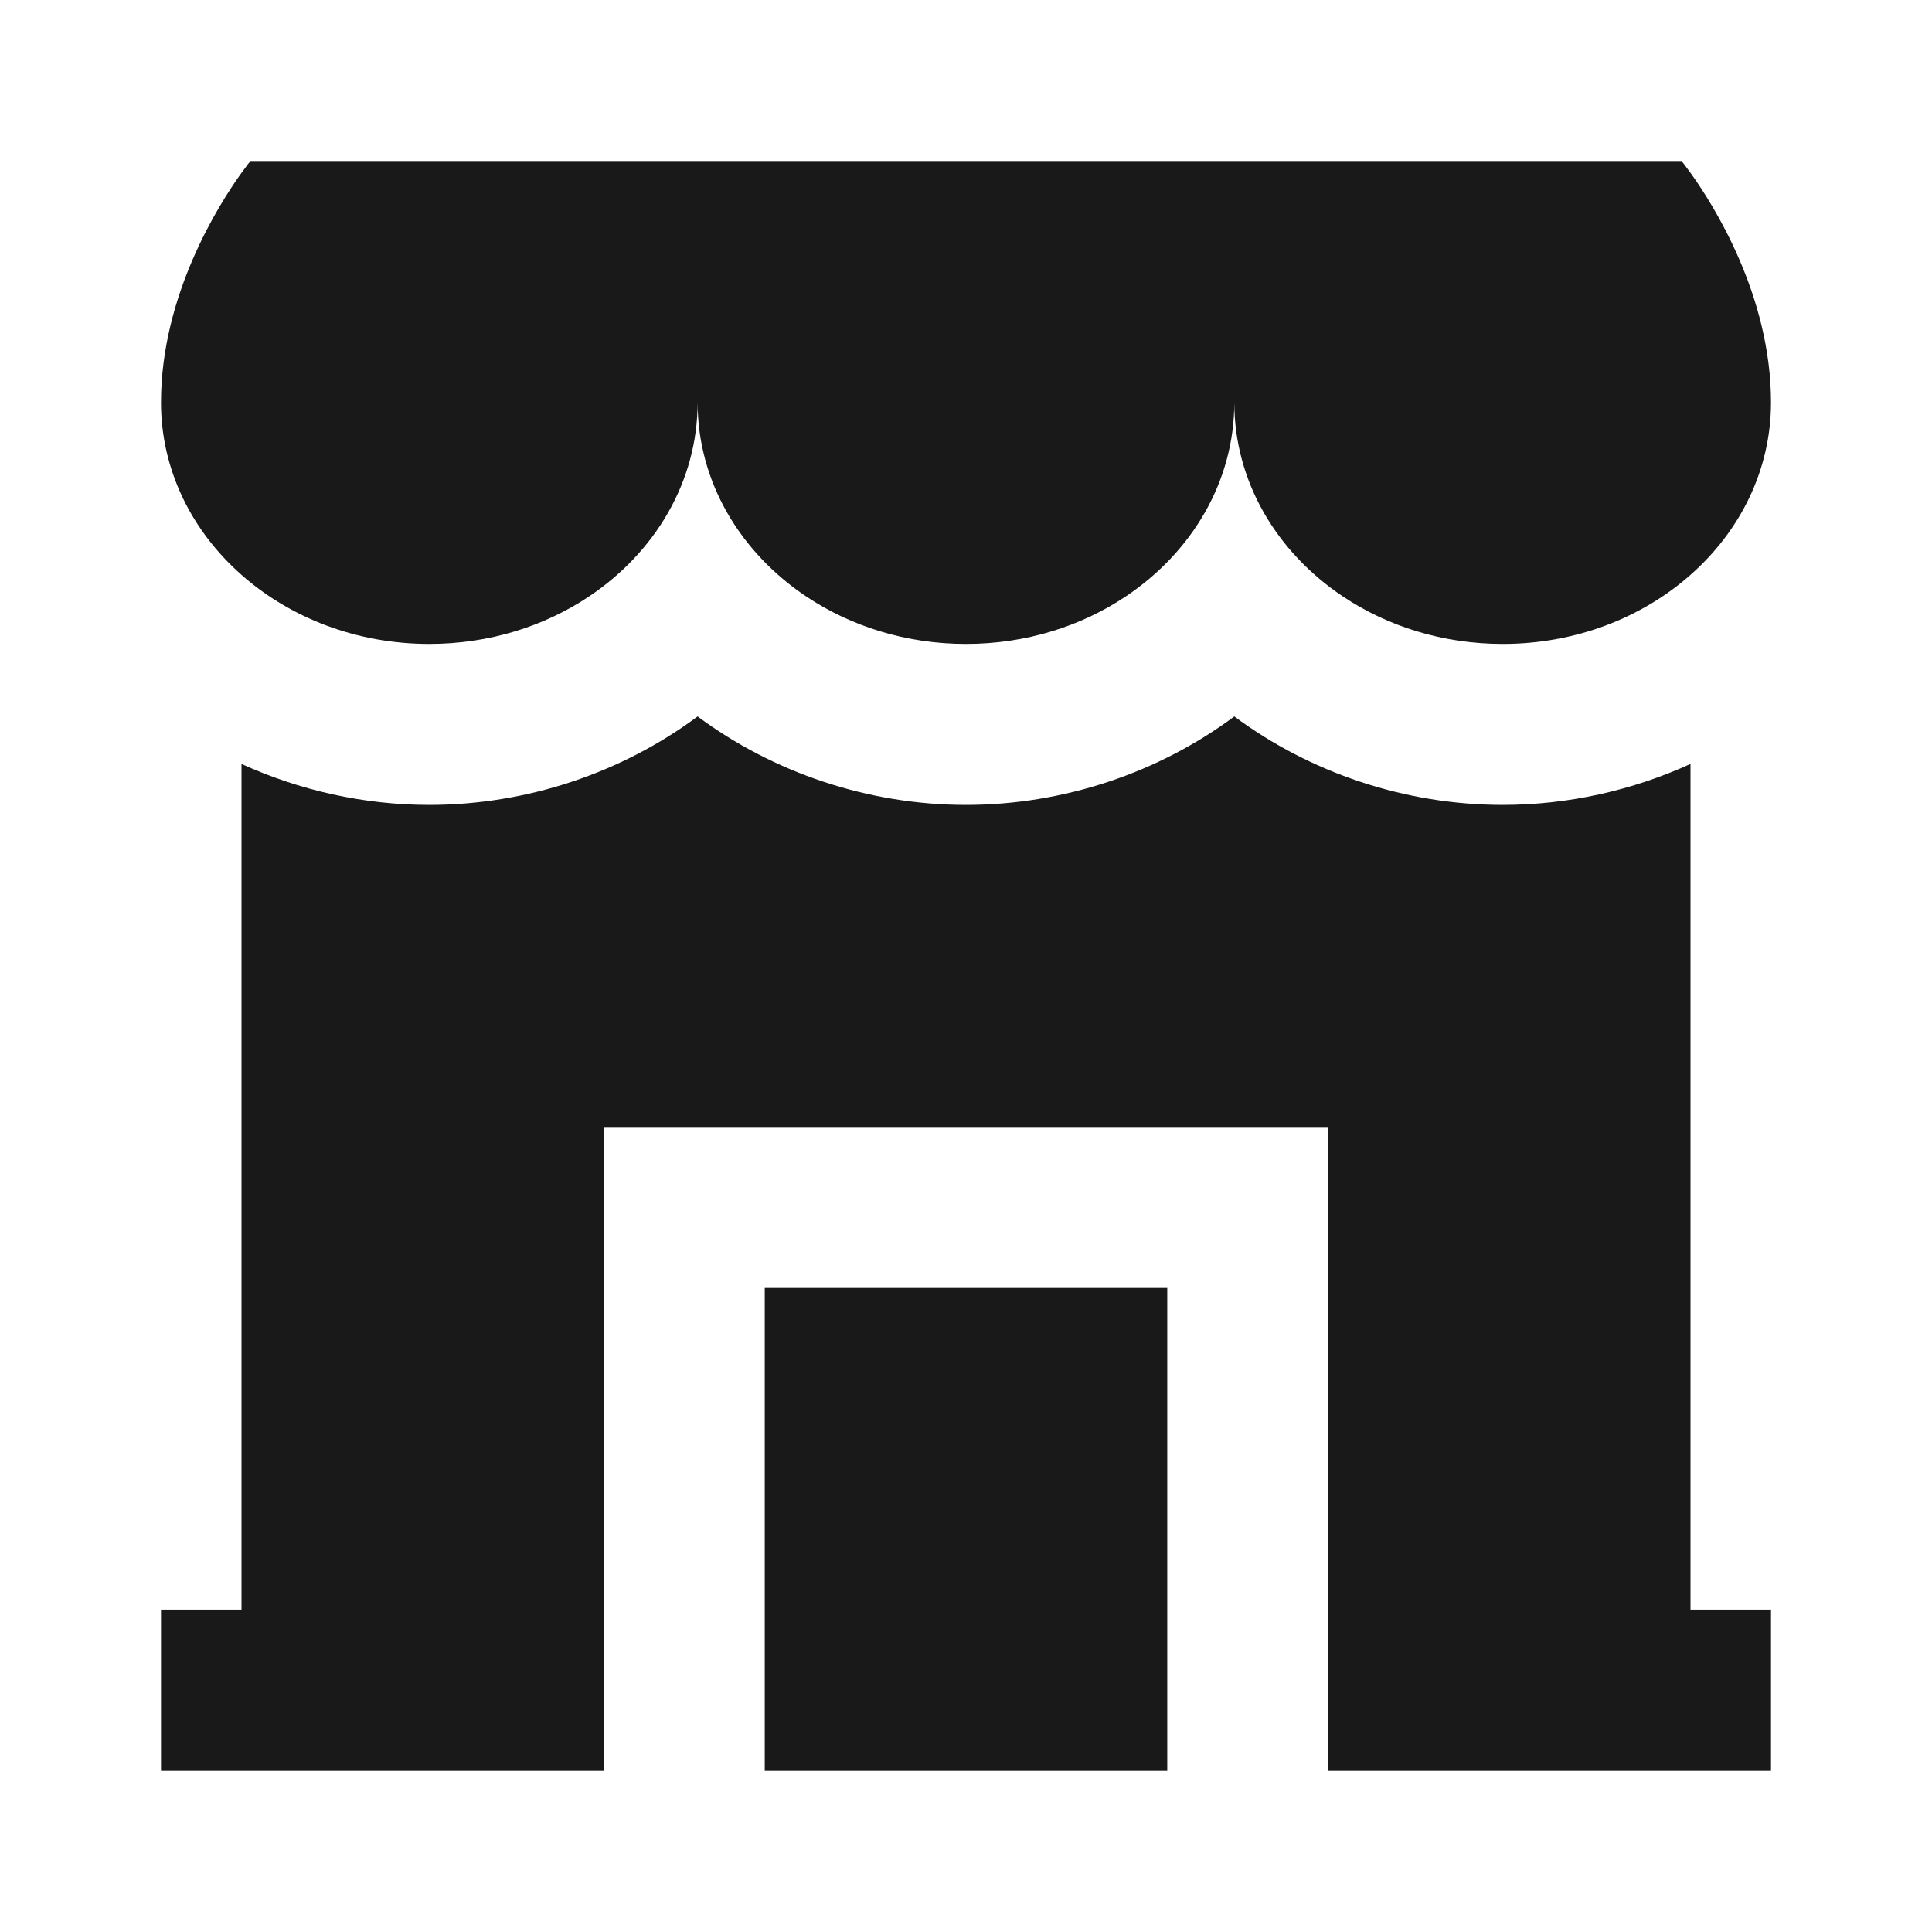 <svg width="24" height="24" viewBox="0 0 24 24" fill="none" xmlns="http://www.w3.org/2000/svg">
<path d="M20.889 2C20.889 2 20.931 2.051 21 2.147C21.281 2.538 22 3.667 22 4.999C22 5.838 21.617 6.597 21 7.141C20.399 7.672 19.575 7.999 18.667 7.999C17.924 7.999 17.237 7.78 16.683 7.41C15.864 6.863 15.333 5.987 15.333 4.999C15.333 5.987 14.802 6.863 13.983 7.41C13.429 7.78 12.743 7.999 12 7.999C11.257 7.999 10.57 7.78 10.016 7.41C9.197 6.863 8.666 5.987 8.666 4.999C8.666 5.987 8.135 6.863 7.316 7.41C6.762 7.78 6.076 7.999 5.333 7.999C4.425 7.999 3.601 7.672 3 7.141C2.383 6.597 2 5.838 2 4.999C2 3.667 2.719 2.538 3 2.147C3.069 2.051 3.111 2 3.111 2H20.889Z" fill="black" fill-opacity="0.9" style="fill:black;fill-opacity:0.9;"/>
<path d="M18.667 9.999C19.479 9.999 20.278 9.819 21 9.49V19.996H22V22H16.5V14H7.5V22H2V19.996H3V9.49C3.722 9.819 4.521 9.999 5.333 9.999C6.544 9.999 7.725 9.6 8.666 8.9C9.608 9.6 10.79 9.999 12 9.999C13.21 9.999 14.392 9.6 15.333 8.9C16.275 9.6 17.457 9.999 18.667 9.999Z" fill="black" fill-opacity="0.9" style="fill:black;fill-opacity:0.9;"/>
<path d="M9.5 22V16H14.5V22H9.5Z" fill="black" fill-opacity="0.9" style="fill:black;fill-opacity:0.9;"/>
</svg>
